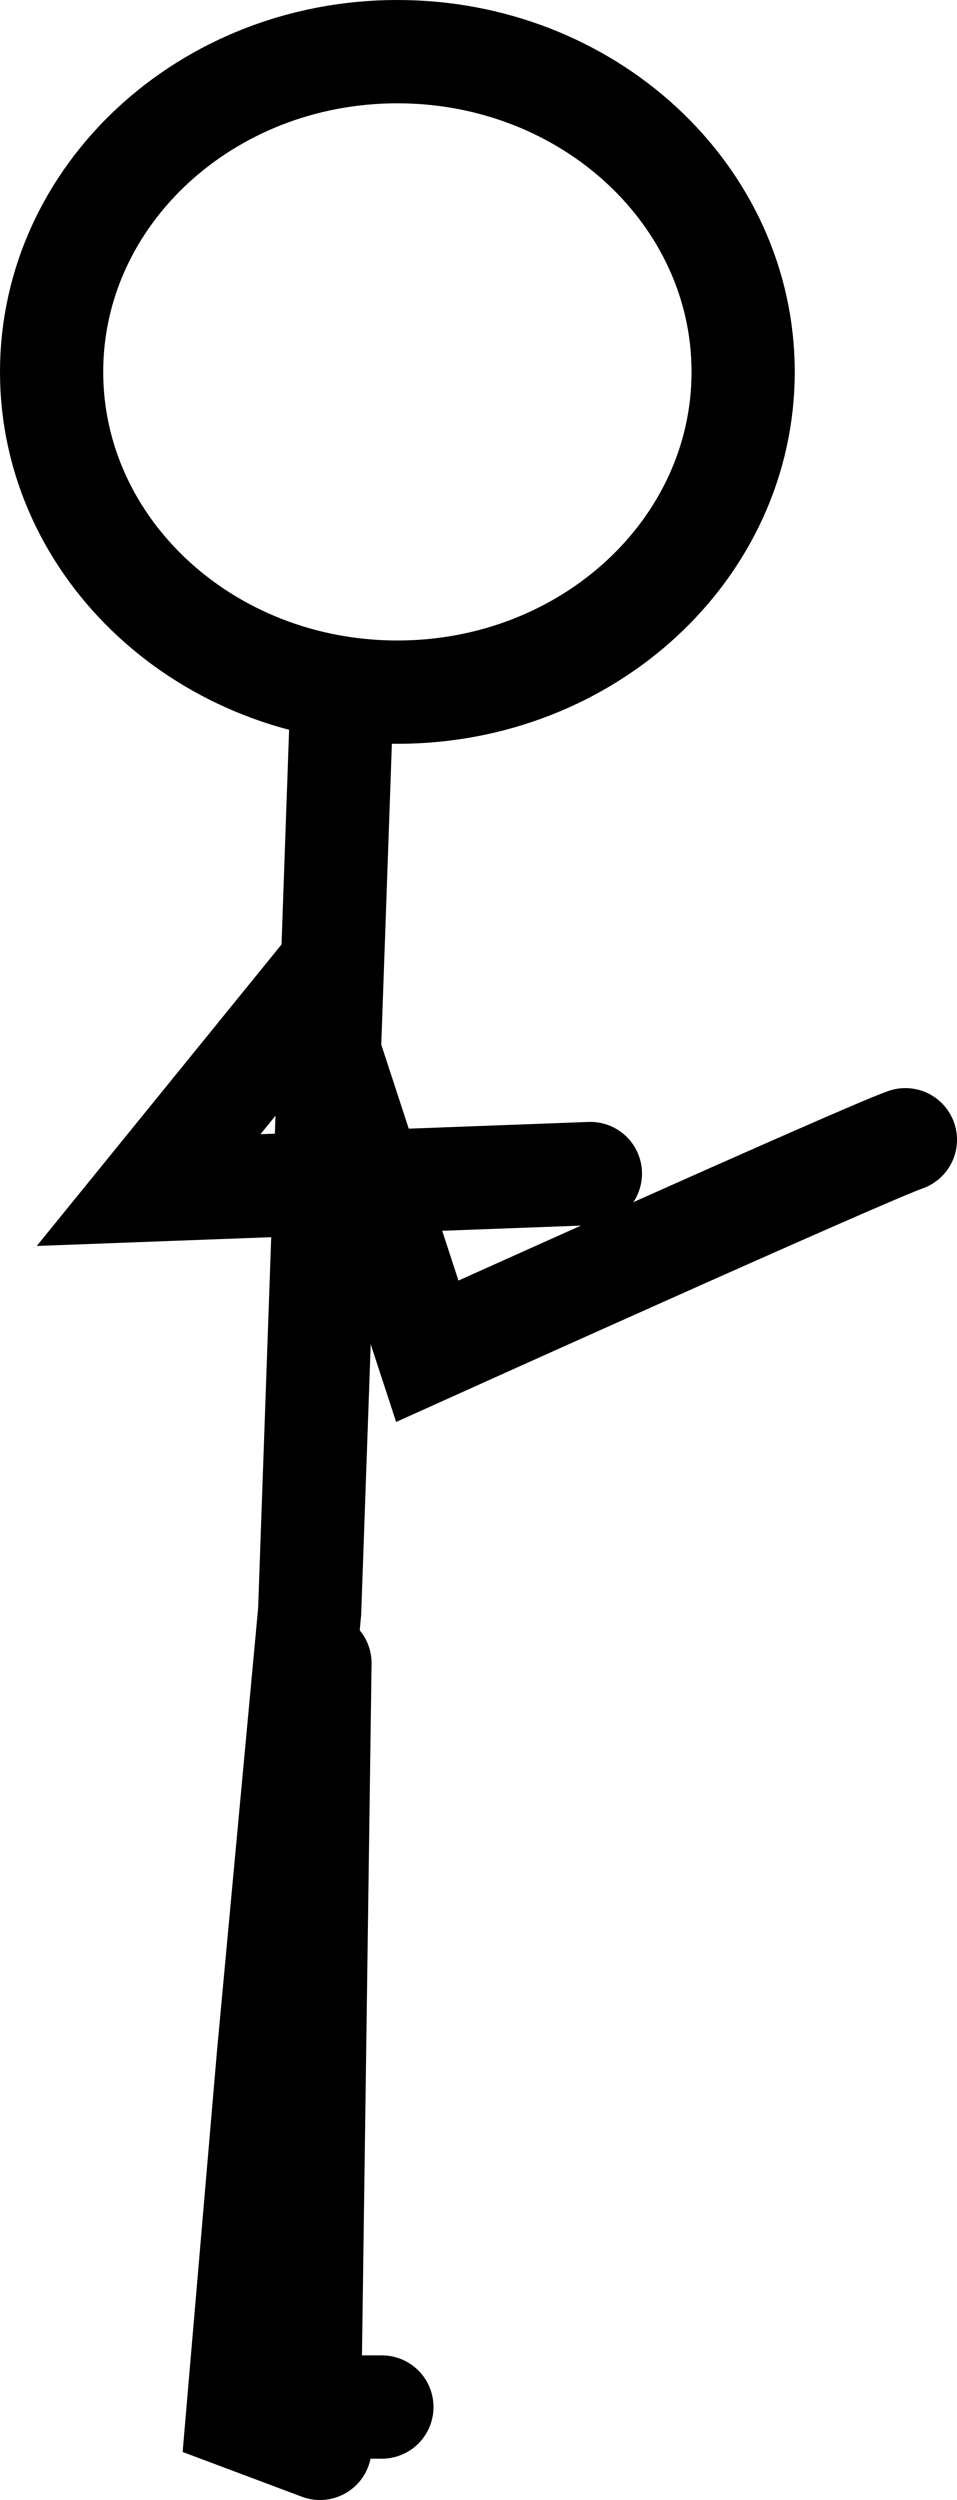 <svg version="1.1" xmlns="http://www.w3.org/2000/svg" xmlns:xlink="http://www.w3.org/1999/xlink" width="23.18" height="60.5"><g transform="translate(-231.591,-149.75)"><g data-paper-data="{&quot;isPaintingLayer&quot;:true}" fill="none" fill-rule="nonzero" stroke="#000000" stroke-width="2.5" stroke-linecap="none" stroke-linejoin="miter" stroke-miterlimit="10" stroke-dasharray="" stroke-dashoffset="0" font-family="none" font-weight="none" font-size="none" text-anchor="none" style="mix-blend-mode: normal"><path d="M232.841,158.75c0,-4.28 3.75,-7.75 8.375,-7.75c4.625,0 8.375,3.47 8.375,7.75c0,4.28 -3.75,7.75 -8.375,7.75c-4.625,0 -8.375,-3.47 -8.375,-7.75z" data-paper-data="{&quot;origPos&quot;:null}" stroke-linecap="butt"/><path d="M245.891,178.15l-10.7,0.4l3.9,-4.8l2.85,8.7c0,0 10.621,-4.788 11.58,-5.118" data-paper-data="{&quot;origPos&quot;:null}" stroke-linecap="round"/><path d="M239.341,209l-2,-0.75l0.75,-8.75l1,-10.75l0.75,-21.25" stroke-linecap="round"/><path d="M240.841,208h-1.75l0.25,-18" stroke-linecap="round"/></g></g></svg>